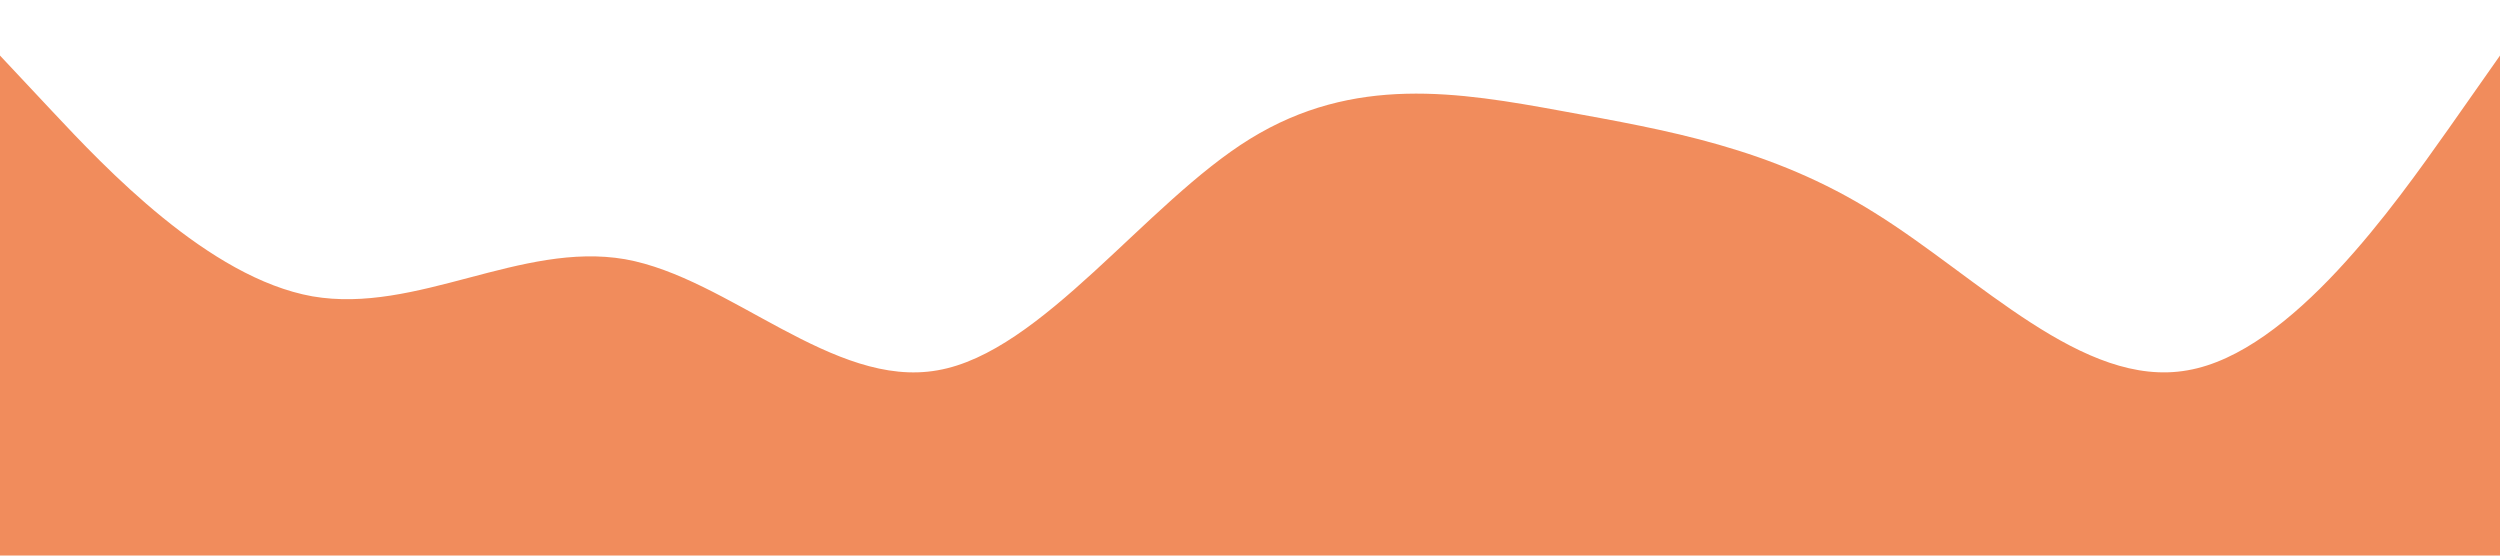 <svg xmlns="http://www.w3.org/2000/svg" viewBox="0 0 1440 320"><path fill="#F18C5C" fill-opacity="1" d="M0,32L30,64C60,96,120,160,180,170.7C240,181,300,139,360,149.3C420,160,480,224,540,213.3C600,203,660,117,720,80C780,43,840,53,900,64C960,75,1020,85,1080,122.7C1140,160,1200,224,1260,213.3C1320,203,1380,117,1410,74.7L1440,32L1440,320L1410,320C1380,320,1320,320,1260,320C1200,320,1140,320,1080,320C1020,320,960,320,900,320C840,320,780,320,720,320C660,320,600,320,540,320C480,320,420,320,360,320C300,320,240,320,180,320C120,320,60,320,30,320L0,320Z"></path></svg>